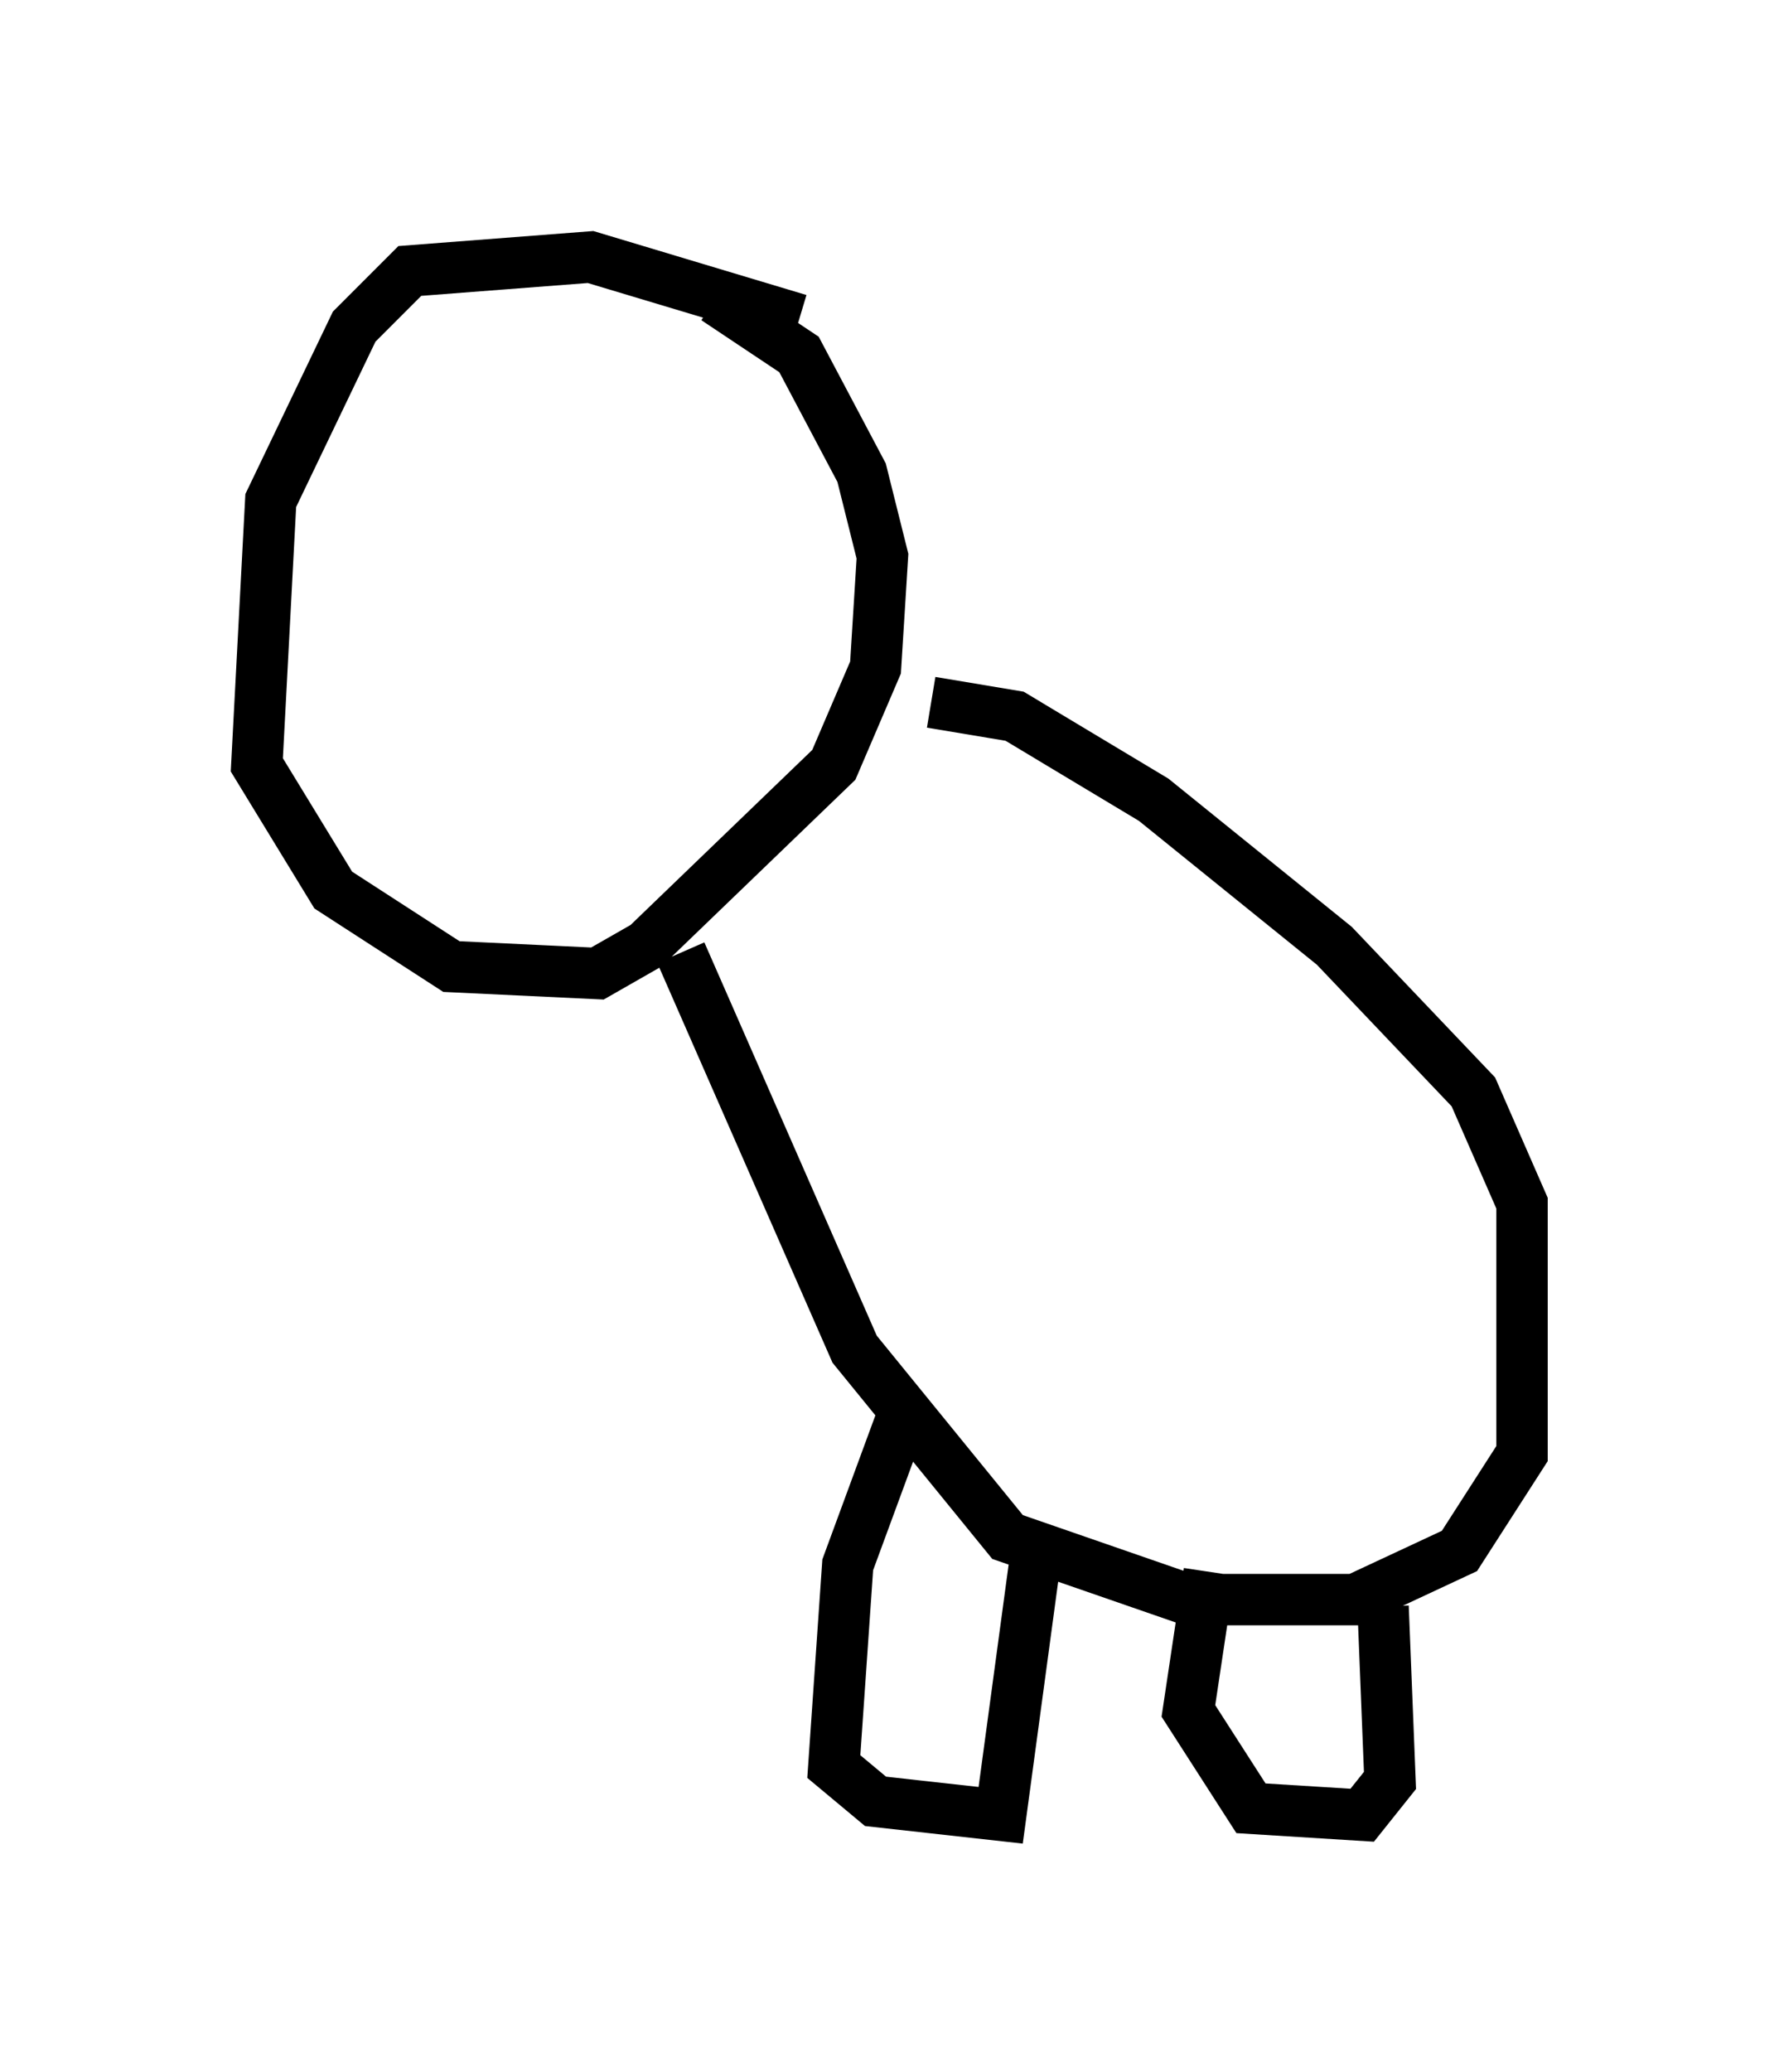 <?xml version="1.0" encoding="utf-8" ?>
<svg baseProfile="full" height="40.311" version="1.1" width="34.628" xmlns="http://www.w3.org/2000/svg" xmlns:ev="http://www.w3.org/2001/xml-events" xmlns:xlink="http://www.w3.org/1999/xlink"><defs /><rect fill="white" height="40.311" width="34.628" x="0" y="0" /><path d="M16.231, 6.759 m-0.677, -0.541 l-4.059, -1.218 -3.518, 0.271 l-1.083, 1.083 -1.624, 3.383 l-0.271, 5.142 1.488, 2.436 l2.3, 1.488 2.842, 0.135 l0.947, -0.541 3.654, -3.518 l0.812, -1.894 0.135, -2.165 l-0.406, -1.624 -1.218, -2.3 l-1.624, -1.083 m-0.677, 12.72 l3.383, 7.713 2.977, 3.654 l3.518, 1.218 3.248, 0.0 l2.03, -0.947 1.218, -1.894 l0.0, -4.871 -0.947, -2.165 l-2.706, -2.842 -3.518, -2.842 l-2.706, -1.624 -1.624, -0.271 m0.0, 14.073 l-0.677, 0.135 -0.947, 2.571 l-0.271, 3.924 0.812, 0.677 l2.436, 0.271 0.677, -5.007 m3.383, 0.271 l-0.406, 2.706 1.218, 1.894 l2.165, 0.135 0.541, -0.677 l-0.135, -3.383 " fill="none" stroke="black" stroke-width="1" /></svg>